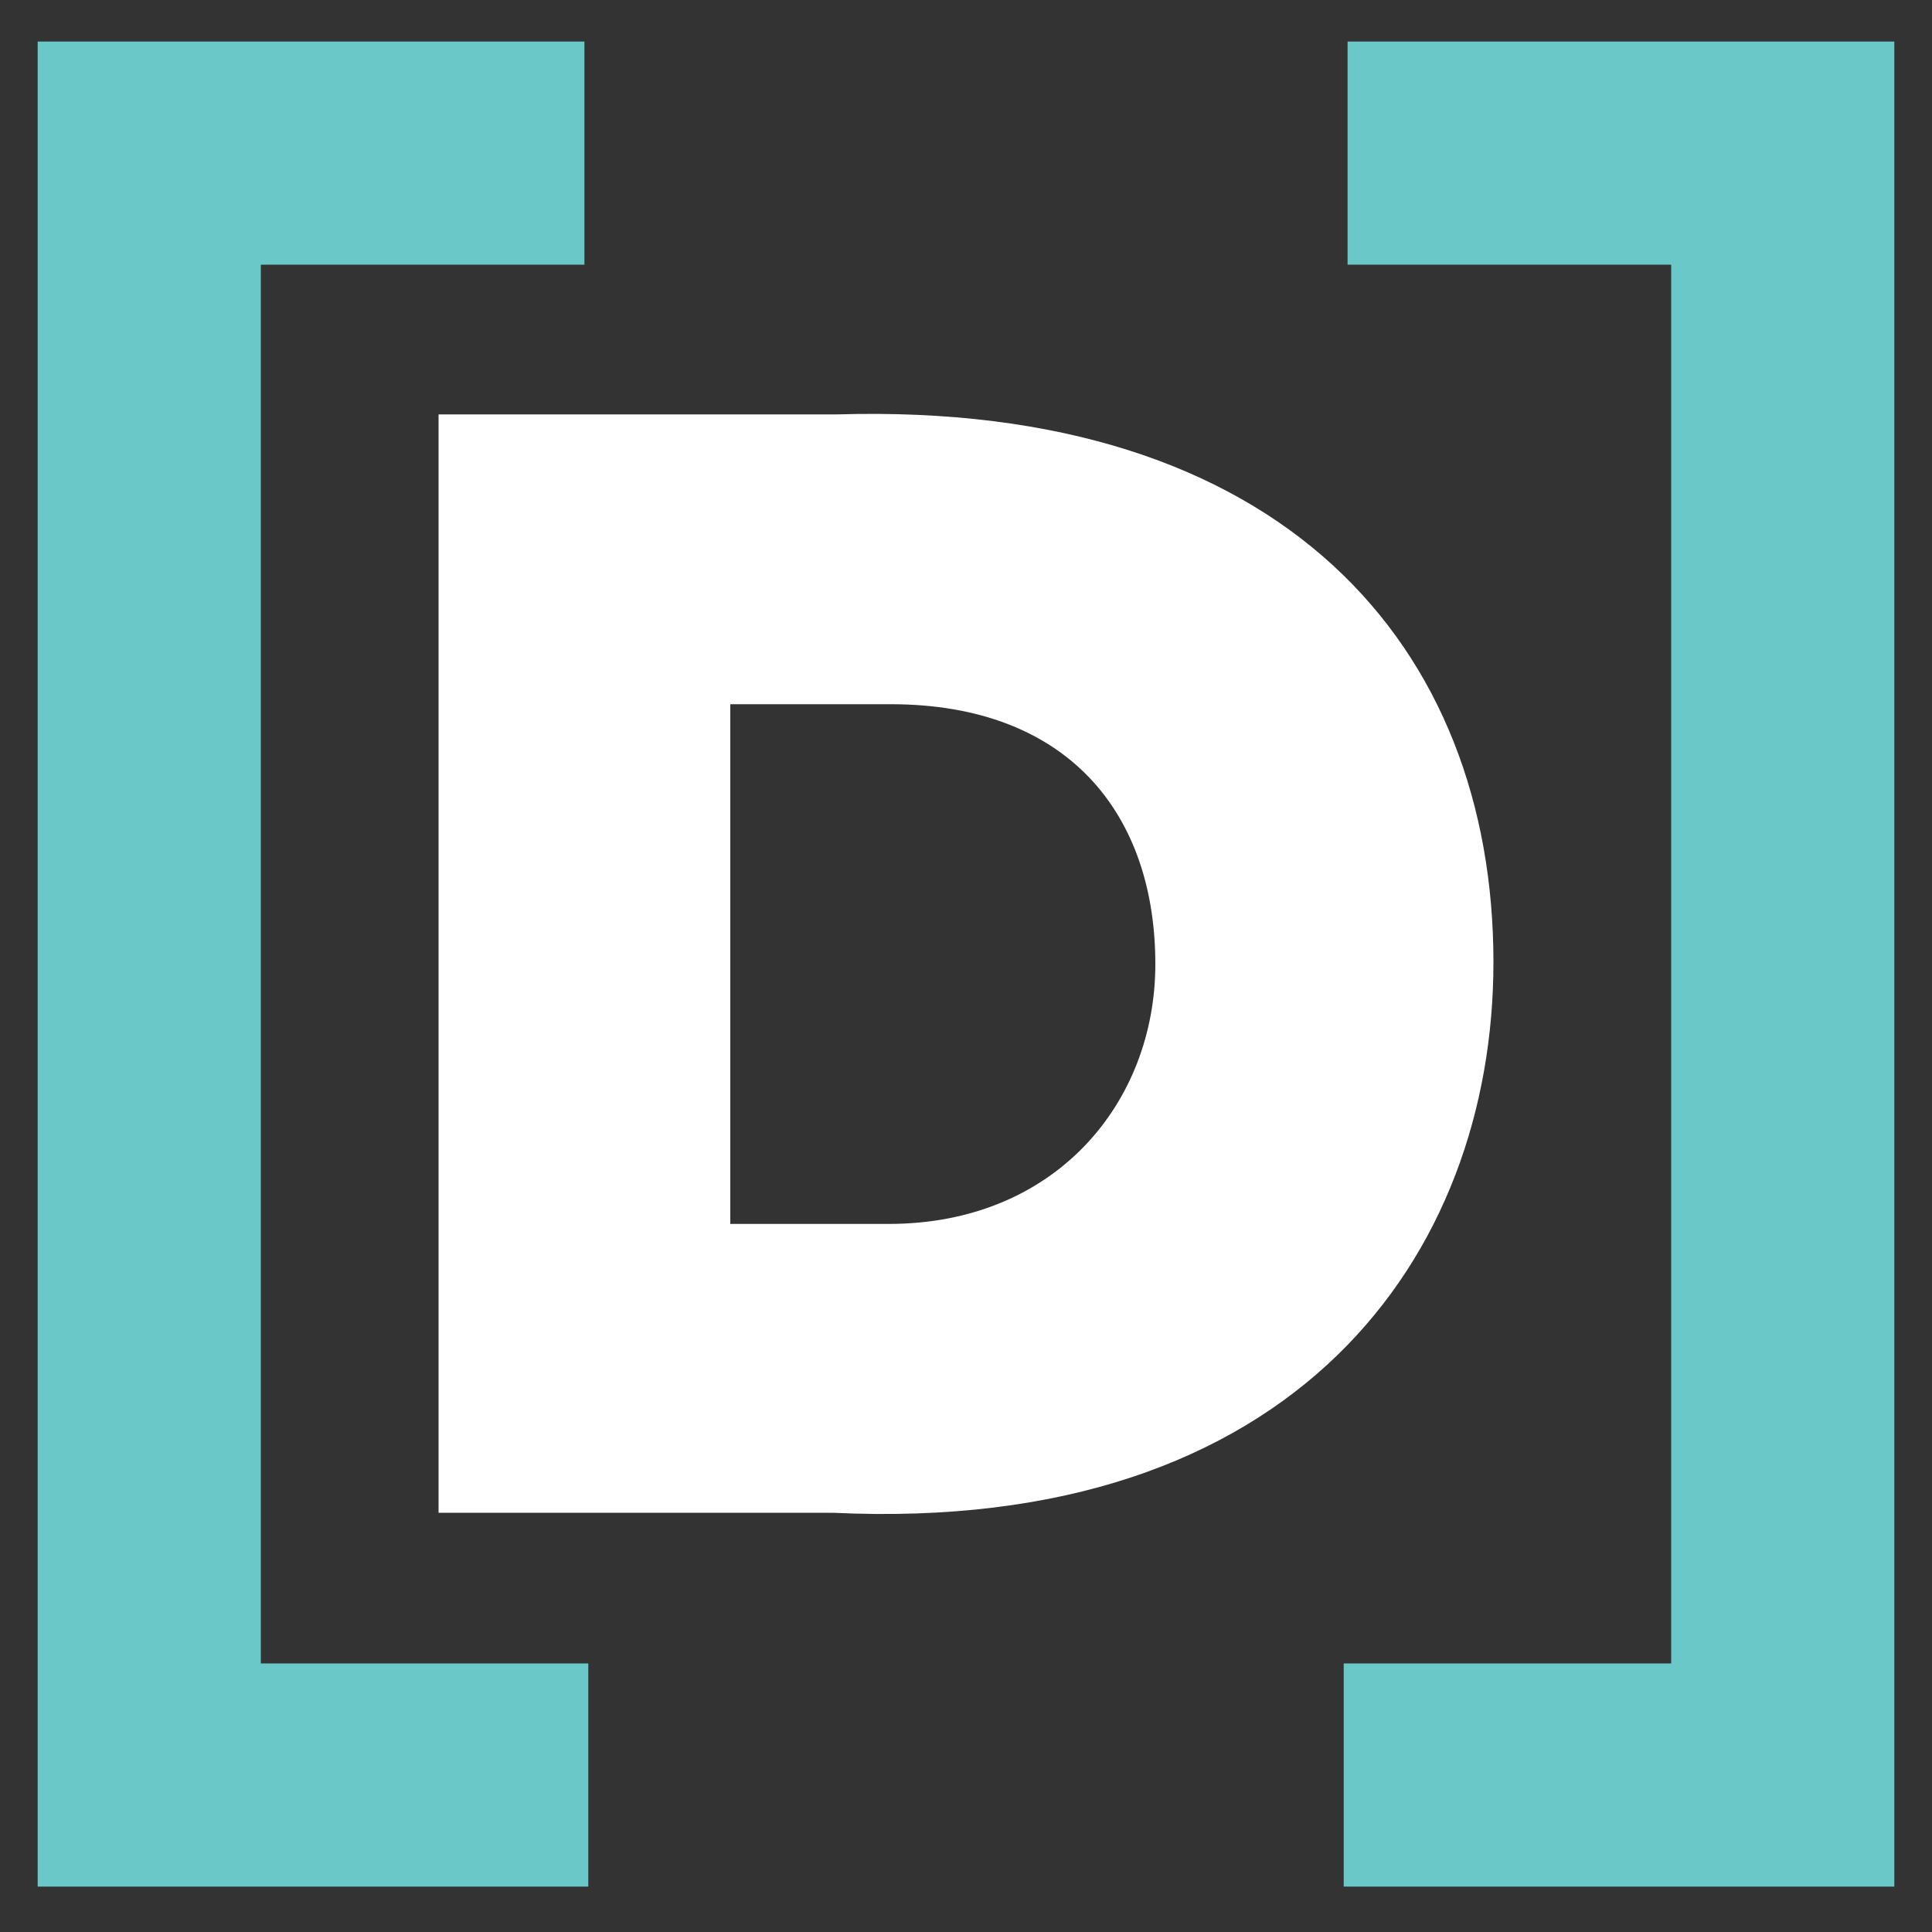 <?xml version="1.0" encoding="utf-8"?>
<!-- Generator: Adobe Illustrator 19.0.0, SVG Export Plug-In . SVG Version: 6.00 Build 0)  -->
<svg version="1.1" id="Layer_1" xmlns="http://www.w3.org/2000/svg" xmlns:xlink="http://www.w3.org/1999/xlink" x="0px" y="0px"
	 viewBox="-859 441 200 200" style="enable-background:new -859 441 200 200;" xml:space="preserve">
<rect x="-859" y="441" width="200" height="200" fill="#333333" stroke="none"/>
<style type="text/css">
	.st0{fill:#FFFFFF;}
	.st1{fill:#6AC9C8;}
</style>
<path class="st0" d="M-772.4,483.9h-41.2v113.7h40.8c48,2.3,68.4-26.7,68.4-57C-704.4,508.1-726,482.5-772.4,483.9z M-767,567.7
	h-16.4v-53.8h16.6c18.5,0,27.4,11.5,27.4,26.9C-739.4,555.1-749.7,567.7-767,567.7z"/>
<polygon class="st1" points="-855.1,636.3 -798.1,636.3 -798.1,613.2 -832,613.2 -832,468.4 -798.5,468.4 -798.5,445.3 
	-855.1,445.3 "/>
<polygon class="st1" points="-662.9,636.3 -719.9,636.3 -719.9,613.2 -686,613.2 -686,468.4 -719.5,468.4 -719.5,445.3 
	-662.9,445.3 "/>
</svg>
